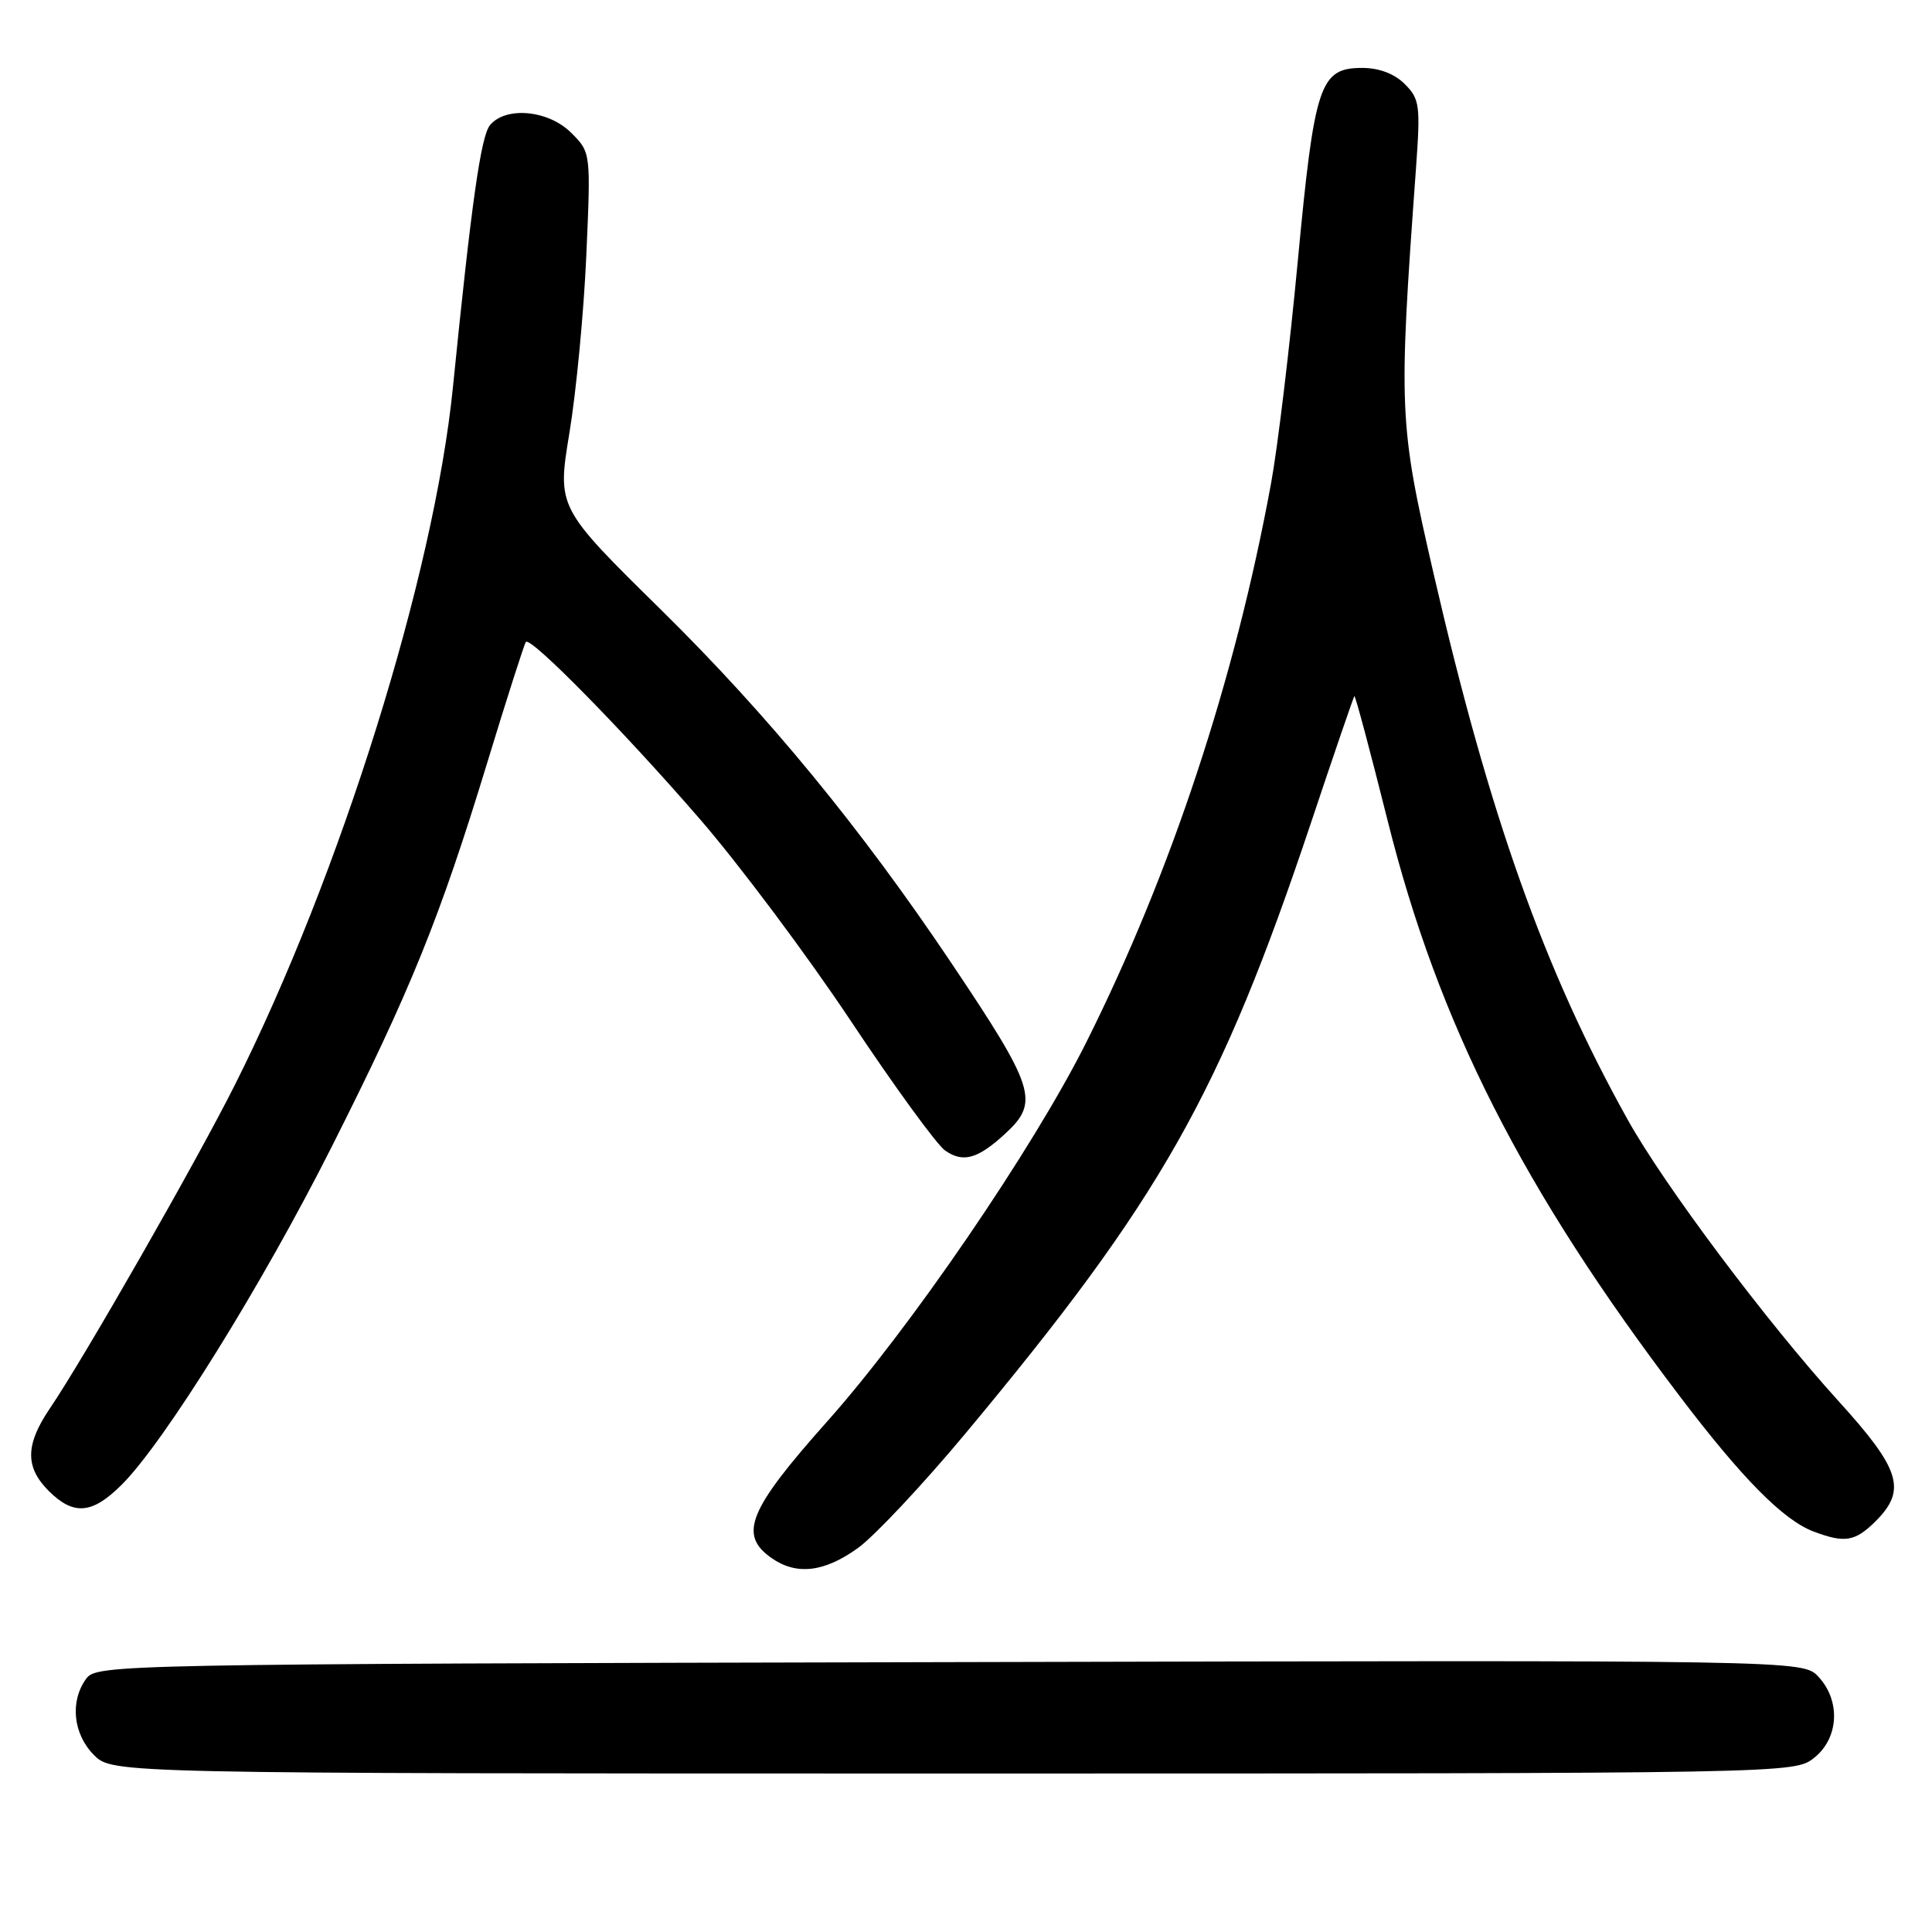 <?xml version="1.0" encoding="UTF-8" standalone="no"?>
<!DOCTYPE svg PUBLIC "-//W3C//DTD SVG 1.1//EN" "http://www.w3.org/Graphics/SVG/1.1/DTD/svg11.dtd" >
<svg xmlns="http://www.w3.org/2000/svg" xmlns:xlink="http://www.w3.org/1999/xlink" version="1.1" viewBox="0 0 256 256">
 <g >
 <path fill="currentColor"
d=" M 240.37 232.93 C 243.66 230.34 243.93 225.37 240.95 222.18 C 238.90 219.97 238.90 219.97 125.87 220.24 C 15.29 220.49 12.81 220.54 11.42 222.44 C 9.24 225.43 9.68 229.77 12.45 232.55 C 14.91 235.00 14.91 235.00 126.32 235.00 C 237.52 235.00 237.74 235.00 240.37 232.93 Z  M 113.71 205.10 C 115.91 203.50 122.28 196.71 127.87 190.01 C 153.86 158.83 161.65 145.06 173.72 109.00 C 176.75 99.92 179.34 92.39 179.46 92.24 C 179.58 92.10 181.56 99.53 183.87 108.74 C 190.58 135.61 201.74 157.59 222.57 185.00 C 230.88 195.95 236.31 201.43 240.32 202.94 C 244.46 204.50 245.82 204.27 248.55 201.55 C 252.67 197.42 251.83 194.70 243.61 185.65 C 234.04 175.10 220.52 157.06 215.67 148.35 C 204.64 128.57 197.34 108.04 189.97 76.06 C 185.36 56.06 185.29 54.45 187.62 22.39 C 188.23 13.94 188.12 13.12 186.14 11.14 C 184.77 9.77 182.74 9.00 180.52 9.00 C 174.88 9.00 174.18 11.08 171.96 34.63 C 170.88 46.11 169.29 59.33 168.43 64.00 C 163.66 90.01 155.18 115.66 143.91 138.17 C 136.86 152.23 120.61 176.01 109.58 188.38 C 99.17 200.07 97.83 203.36 102.22 206.44 C 105.54 208.77 109.23 208.34 113.71 205.10 Z  M 16.11 196.75 C 21.75 191.14 34.77 170.20 43.93 152.00 C 54.43 131.17 58.28 121.66 64.58 101.00 C 67.18 92.47 69.48 85.30 69.68 85.06 C 70.31 84.31 82.64 96.87 92.71 108.50 C 97.95 114.55 106.96 126.60 112.73 135.27 C 118.50 143.95 124.13 151.68 125.23 152.45 C 127.62 154.12 129.57 153.57 133.25 150.17 C 137.75 146.00 137.16 144.15 125.99 127.50 C 114.01 109.66 101.78 94.78 87.66 80.87 C 73.82 67.25 73.82 67.25 75.45 57.37 C 76.35 51.94 77.36 41.36 77.69 33.85 C 78.29 20.20 78.29 20.20 75.69 17.60 C 72.68 14.59 67.03 14.05 64.93 16.58 C 63.72 18.05 62.48 26.77 60.02 51.26 C 57.53 76.17 45.12 115.88 31.12 143.76 C 25.98 153.99 11.12 179.98 6.63 186.59 C 3.35 191.42 3.30 194.39 6.45 197.55 C 9.75 200.84 12.21 200.64 16.11 196.75 Z "/>
</g>
</svg>